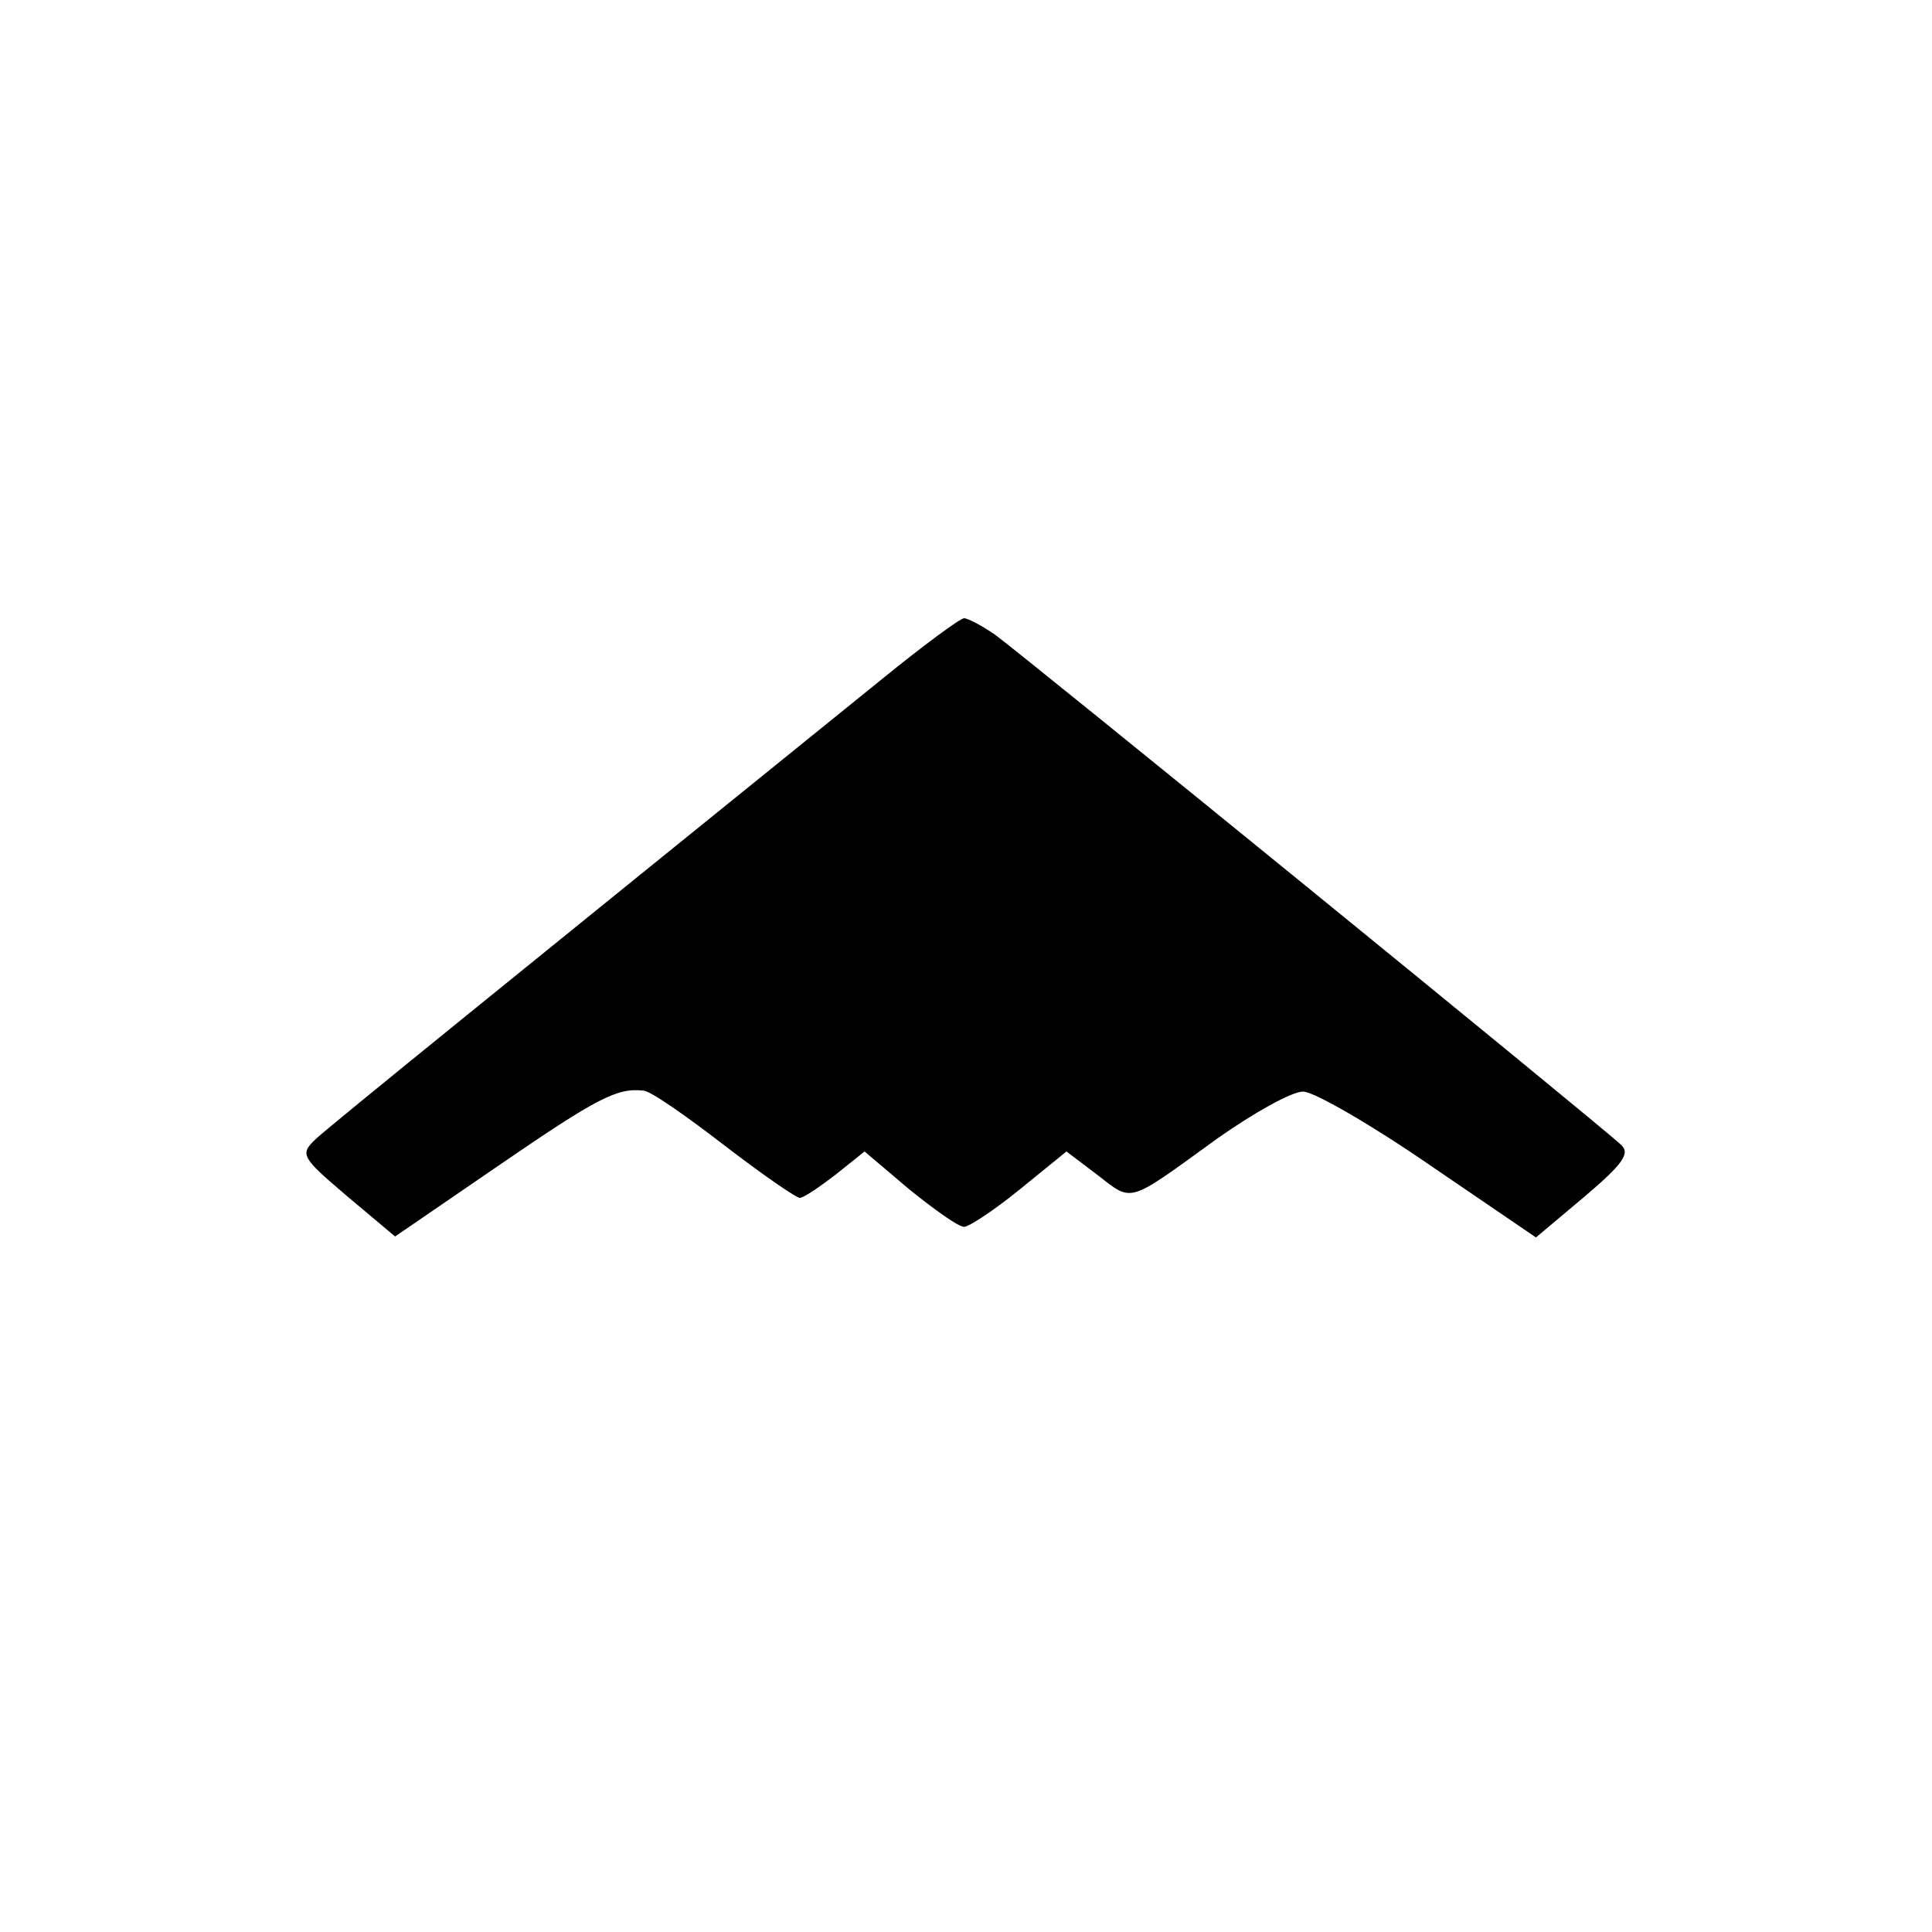 <?xml version="1.0" standalone="no"?>
<!DOCTYPE svg PUBLIC "-//W3C//DTD SVG 20010904//EN"
 "http://www.w3.org/TR/2001/REC-SVG-20010904/DTD/svg10.dtd">
<svg version="1.0" xmlns="http://www.w3.org/2000/svg"
 width="200pt" height="200pt" viewBox="0 0 200 200"
 preserveAspectRatio="xMidYMid meet">

<g transform="translate(0,200) scale(0.1,-0.1)"
fill="#000000" stroke="none">
<path d="M913 1297 c-382 -309 -571 -462 -586 -476 -17 -16 -15 -19 32 -59
l50 -42 108 74 c102 70 122 80 149 77 7 0 44 -26 83 -56 39 -30 75 -55 79 -55
4 0 20 11 37 24 l30 24 46 -39 c26 -21 51 -39 57 -39 5 0 31 17 58 39 l48 39
33 -25 c36 -28 30 -29 124 39 37 26 76 48 88 48 11 0 70 -34 131 -76 l110 -75
50 42 c40 34 48 45 38 54 -27 25 -624 511 -648 528 -13 9 -28 17 -32 17 -4 0
-42 -28 -85 -63z"/>
</g>
</svg>
